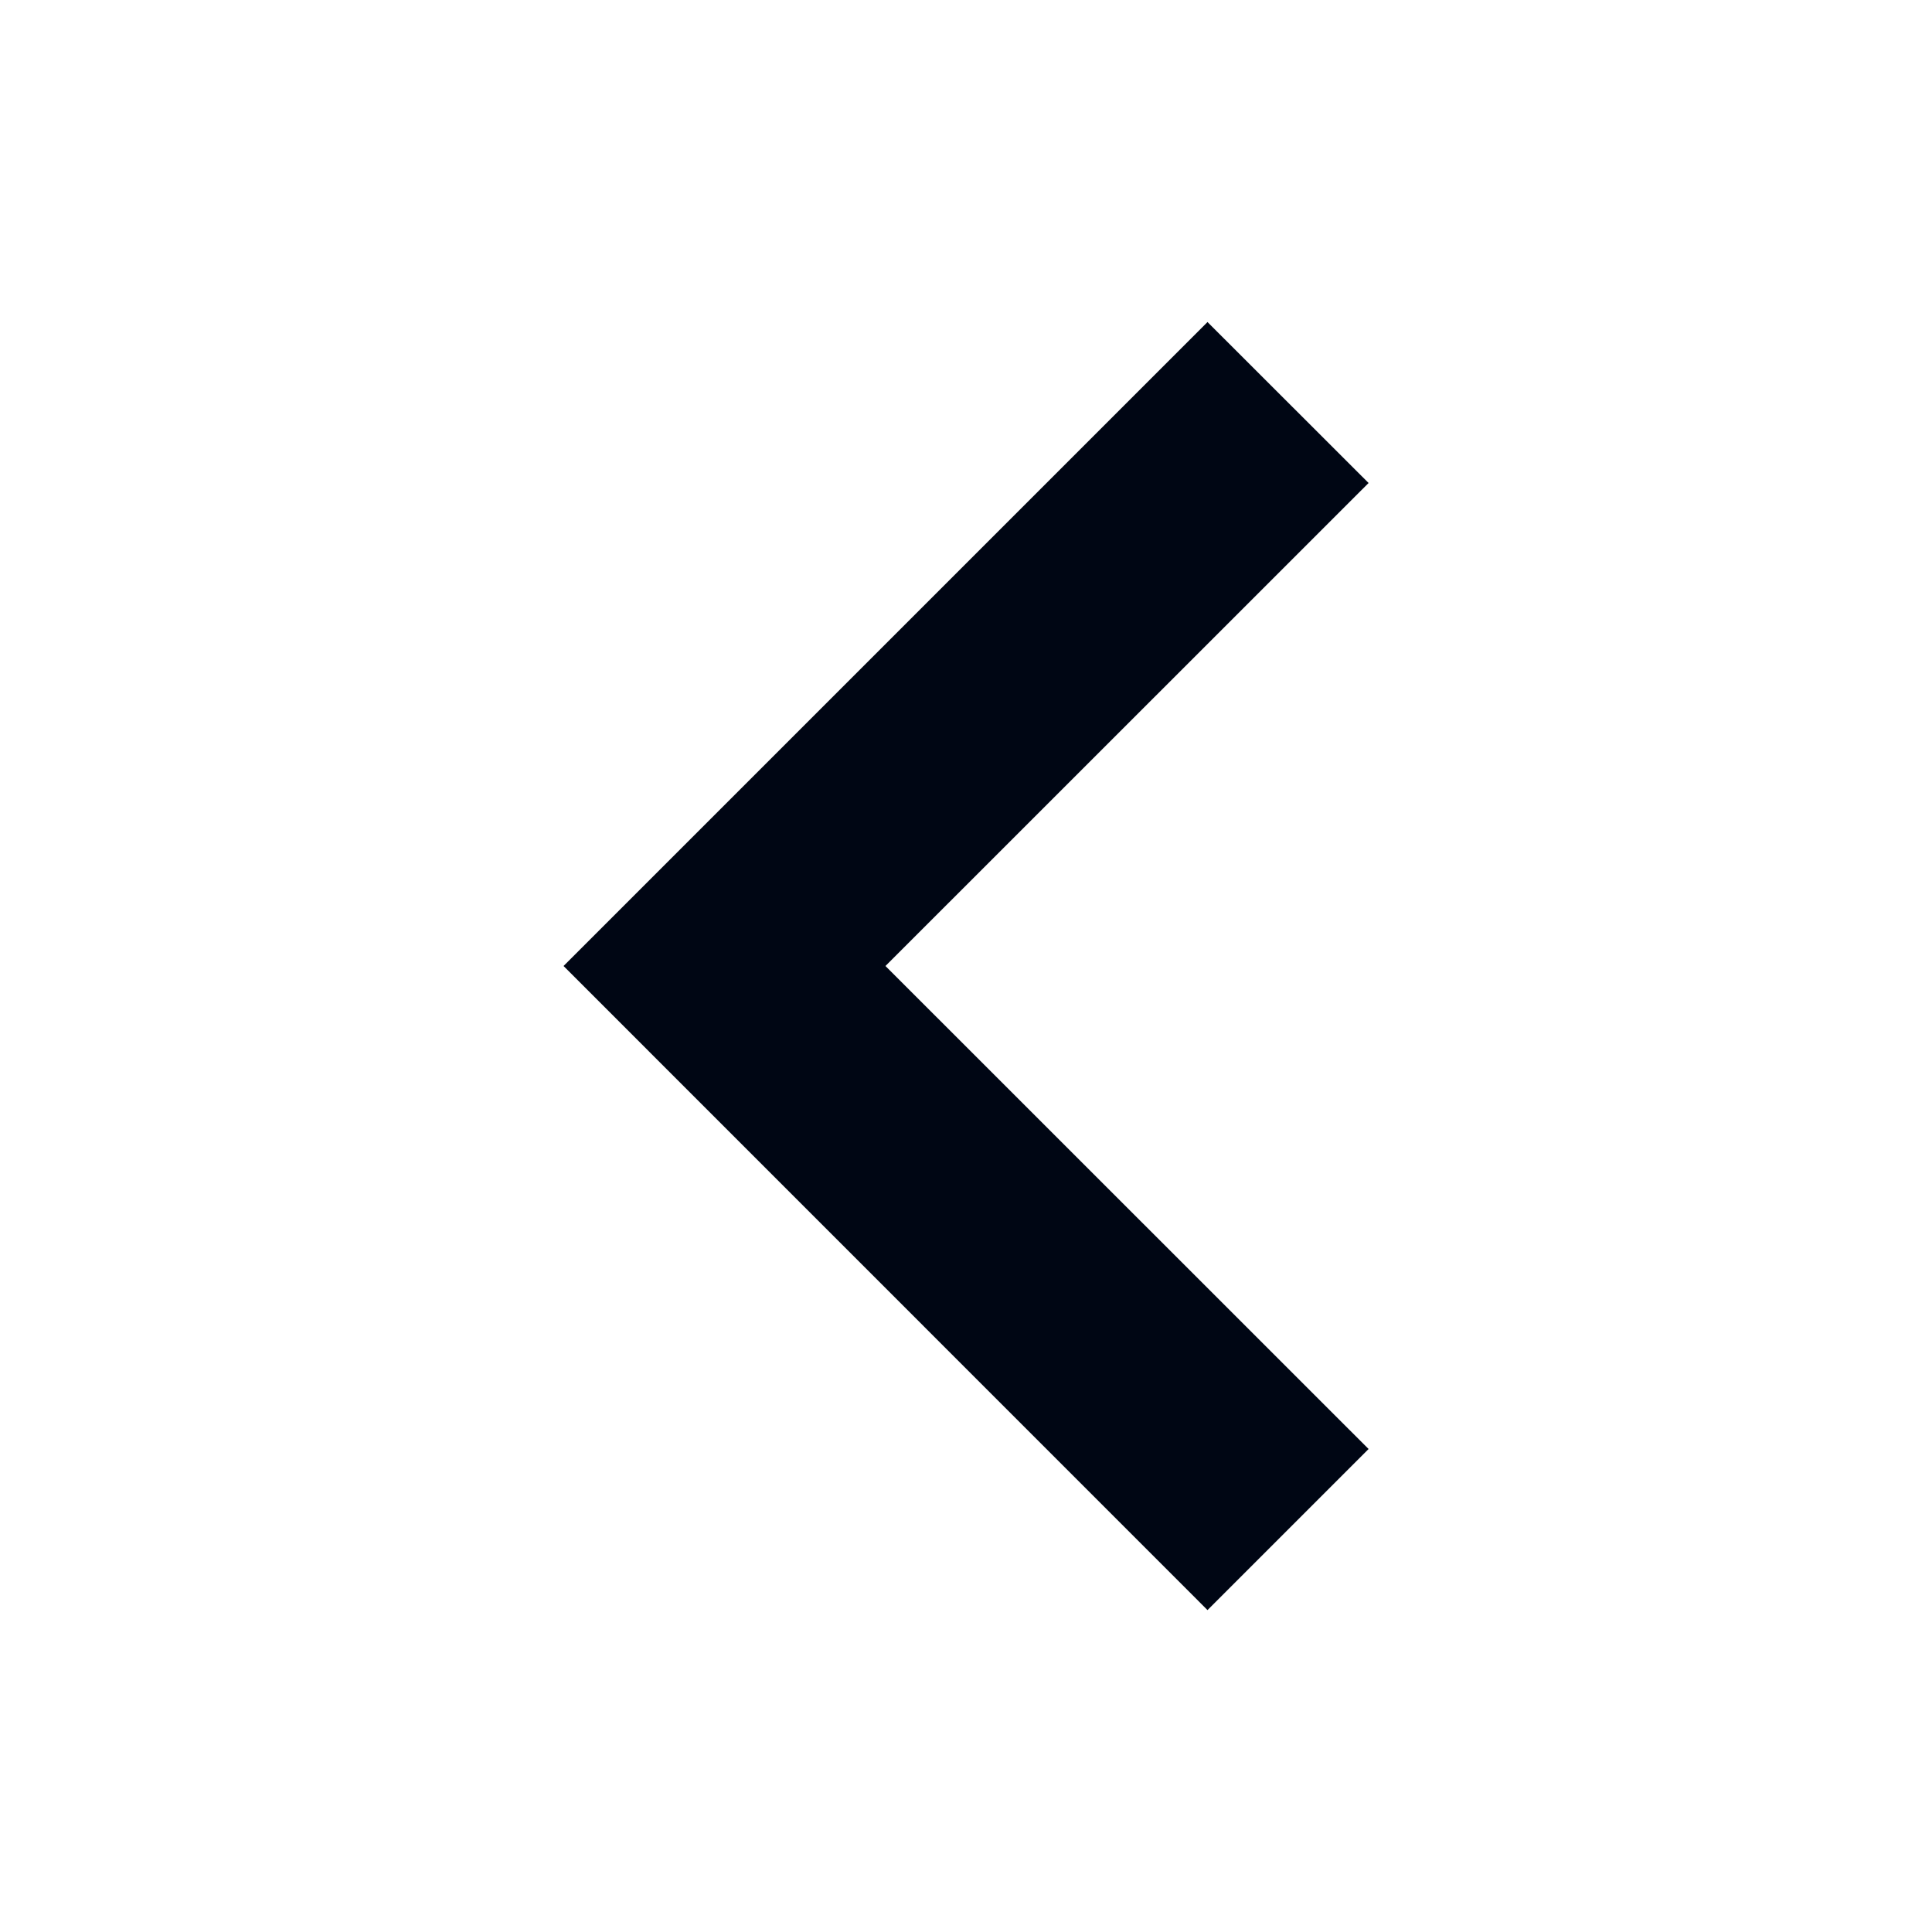 <svg width="16" height="16" viewBox="0 0 16 16" fill="none" xmlns="http://www.w3.org/2000/svg">
<path fill-rule="evenodd" clip-rule="evenodd" d="M11.334 4L7.333 8L11.334 12L10 13.334L4.667 8L10 2.667L11.334 4Z" fill="#000614"/>
</svg>
